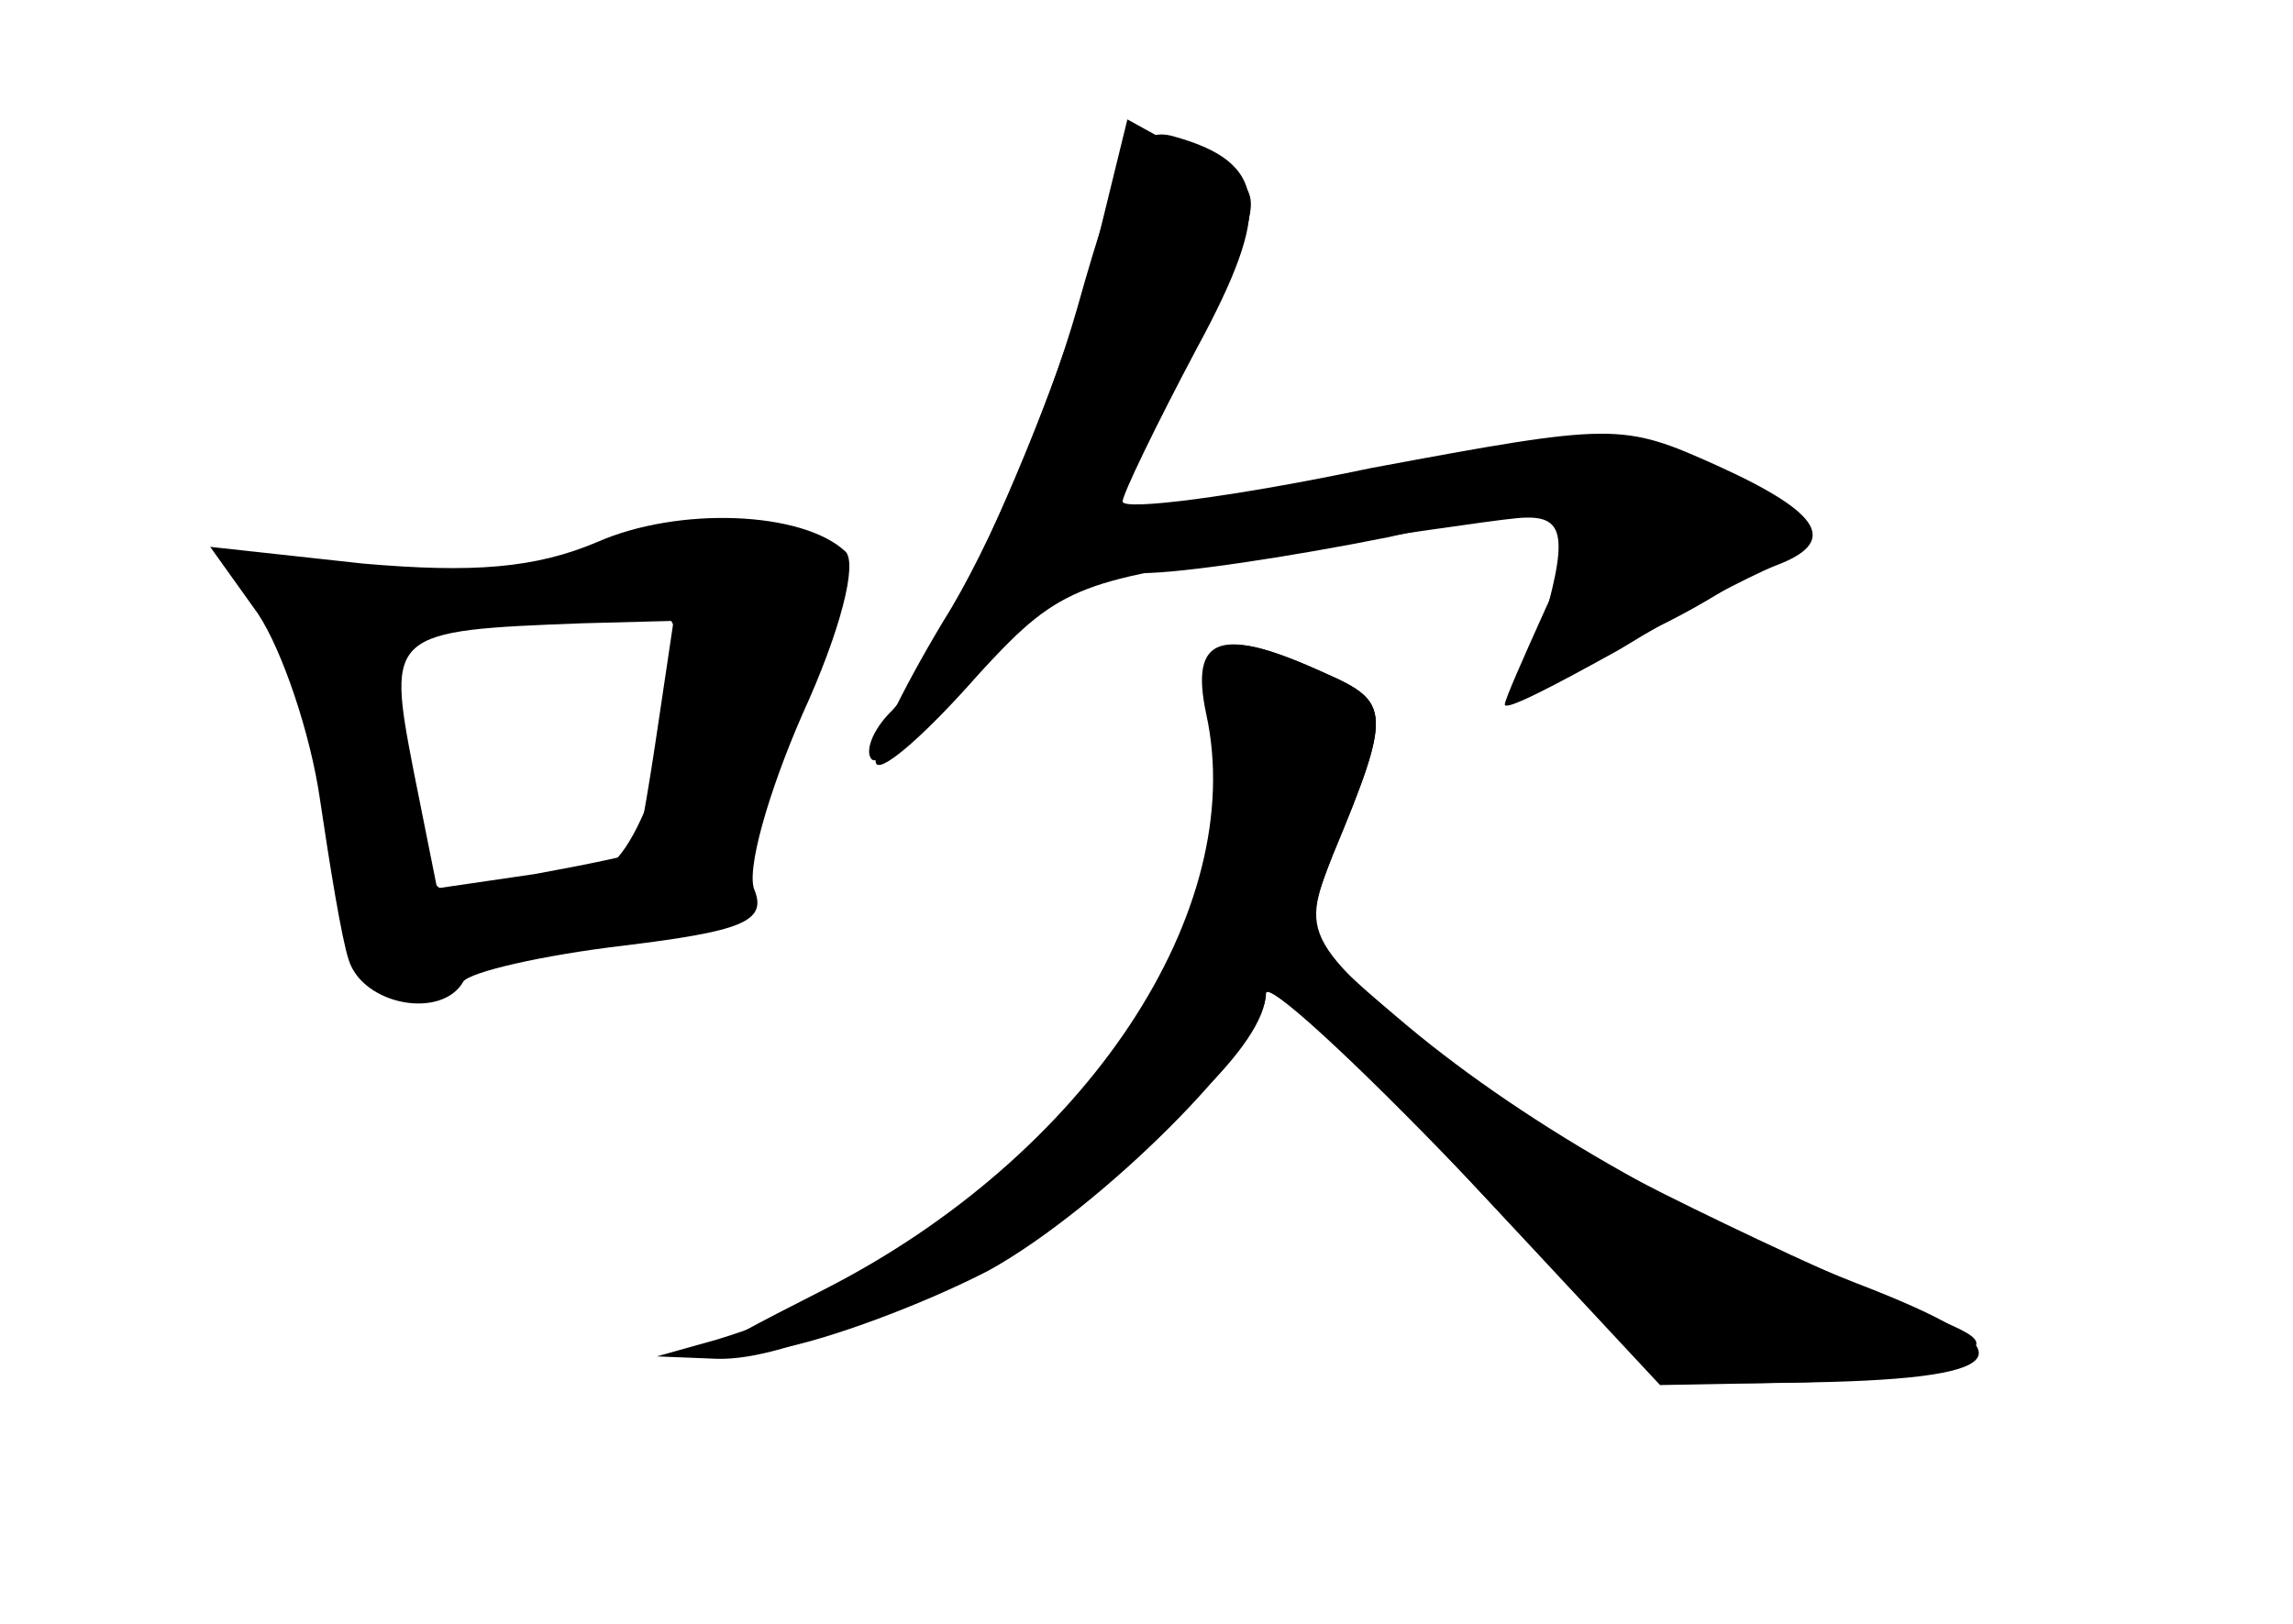 <?xml version="1.0" standalone="no"?>
<!DOCTYPE svg PUBLIC "-//W3C//DTD SVG 20010904//EN"
 "http://www.w3.org/TR/2001/REC-SVG-20010904/DTD/svg10.dtd">
<svg version="1.0" xmlns="http://www.w3.org/2000/svg"
 width="96pt" height="68pt" viewBox="0 0 96 68"
 preserveAspectRatio="xMidYMid meet">
<g transform="translate(0,68) scale(0.1,-0.1)" fill="#000000" stroke="none">
<g id="part-0" class="char-part">
  <path d="M459 577 c-14 -59 -65 -174 -86 -195 -8 -8 -11 -17 -8 -20 3 -3 22
12 43 34 35 38 42 41 122 52 47 7 94 14 105 15 21 2 22 -7 9 -51 l-7 -24 56
29 c31 15 57 34 57 41 0 7 -17 20 -37 29 -35 14 -46 14 -138 -4 -55 -11 -102
-18 -105 -16 -2 2 3 18 12 36 53 102 51 95 19 111 l-29 16 -13 -53z"/>
  <path d="M250 453 c-26 -11 -52 -13 -98 -9 l-64 7 20 -28 c10 -15 22 -50 26
-78 4 -27 9 -58 12 -67 6 -19 39 -25 48 -9 3 4 33 11 67 15 49 6 60 10 55 23
-4 8 6 42 20 74 16 35 23 63 18 68 -18 17 -70 19 -104 4z m25 -80 c-4 -27 -8
-49 -9 -50 -1 -1 -20 -5 -42 -9 l-41 -6 -10 50 c-11 57 -10 58 71 61 l38 1 -7
-47z"/>
  <path d="M507 377 c16 -100 -79 -219 -207 -258 l-25 -7 25 -1 c61 -2 229 110
230 153 0 6 38 -28 83 -76 83 -88 83 -88 133 -87 27 0 58 4 69 8 18 8 18 10
-10 21 -71 30 -159 74 -178 89 -83 67 -83 67 -69 103 25 60 24 64 -3 76 -44
20 -54 16 -48 -21z"/>
</g>
<g id="part-1" class="char-part">
  <path d="M255 448 c-11 -7 -50 -12 -88 -11 -61 0 -66 -1 -53 -16 8 -9 20 -46
26 -84 12 -67 26 -90 40 -67 4 6 34 14 67 17 l59 5 11 42 c6 22 17 56 24 74
12 28 12 34 -1 42 -20 13 -61 12 -85 -2z m27 -30 c9 -25 -13 -97 -30 -102 -76
-20 -73 -22 -87 56 -5 35 -4 38 27 47 48 13 85 13 90 -1z"/>
</g>
<g id="part-2" class="char-part">
  <path d="M451 551 c-12 -42 -37 -101 -56 -131 -18 -30 -31 -57 -28 -60 3 -3
22 14 43 38 29 32 45 42 68 42 17 0 63 7 103 15 40 9 74 13 77 10 3 -3 -2 -21
-11 -40 -9 -20 -17 -38 -17 -40 0 -3 21 8 48 23 26 16 55 31 65 35 27 10 20
22 -24 42 -40 18 -43 18 -145 -1 -57 -12 -104 -18 -104 -14 0 3 14 32 31 64
32 59 30 78 -10 89 -15 4 -22 -8 -40 -72z"/>
</g>
<g id="part-3" class="char-part">
  <path d="M505 381 c18 -82 -50 -185 -160 -241 -59 -30 -59 -31 -20 -25 22 4
62 19 89 33 47 26 116 95 116 116 0 6 37 -28 83 -76 l82 -88 55 1 c93 1 102
12 34 39 -78 30 -150 72 -199 114 -39 33 -40 35 -27 68 25 60 24 64 -3 76 -44
20 -57 16 -50 -17z"/>
</g>
</g>
</svg>